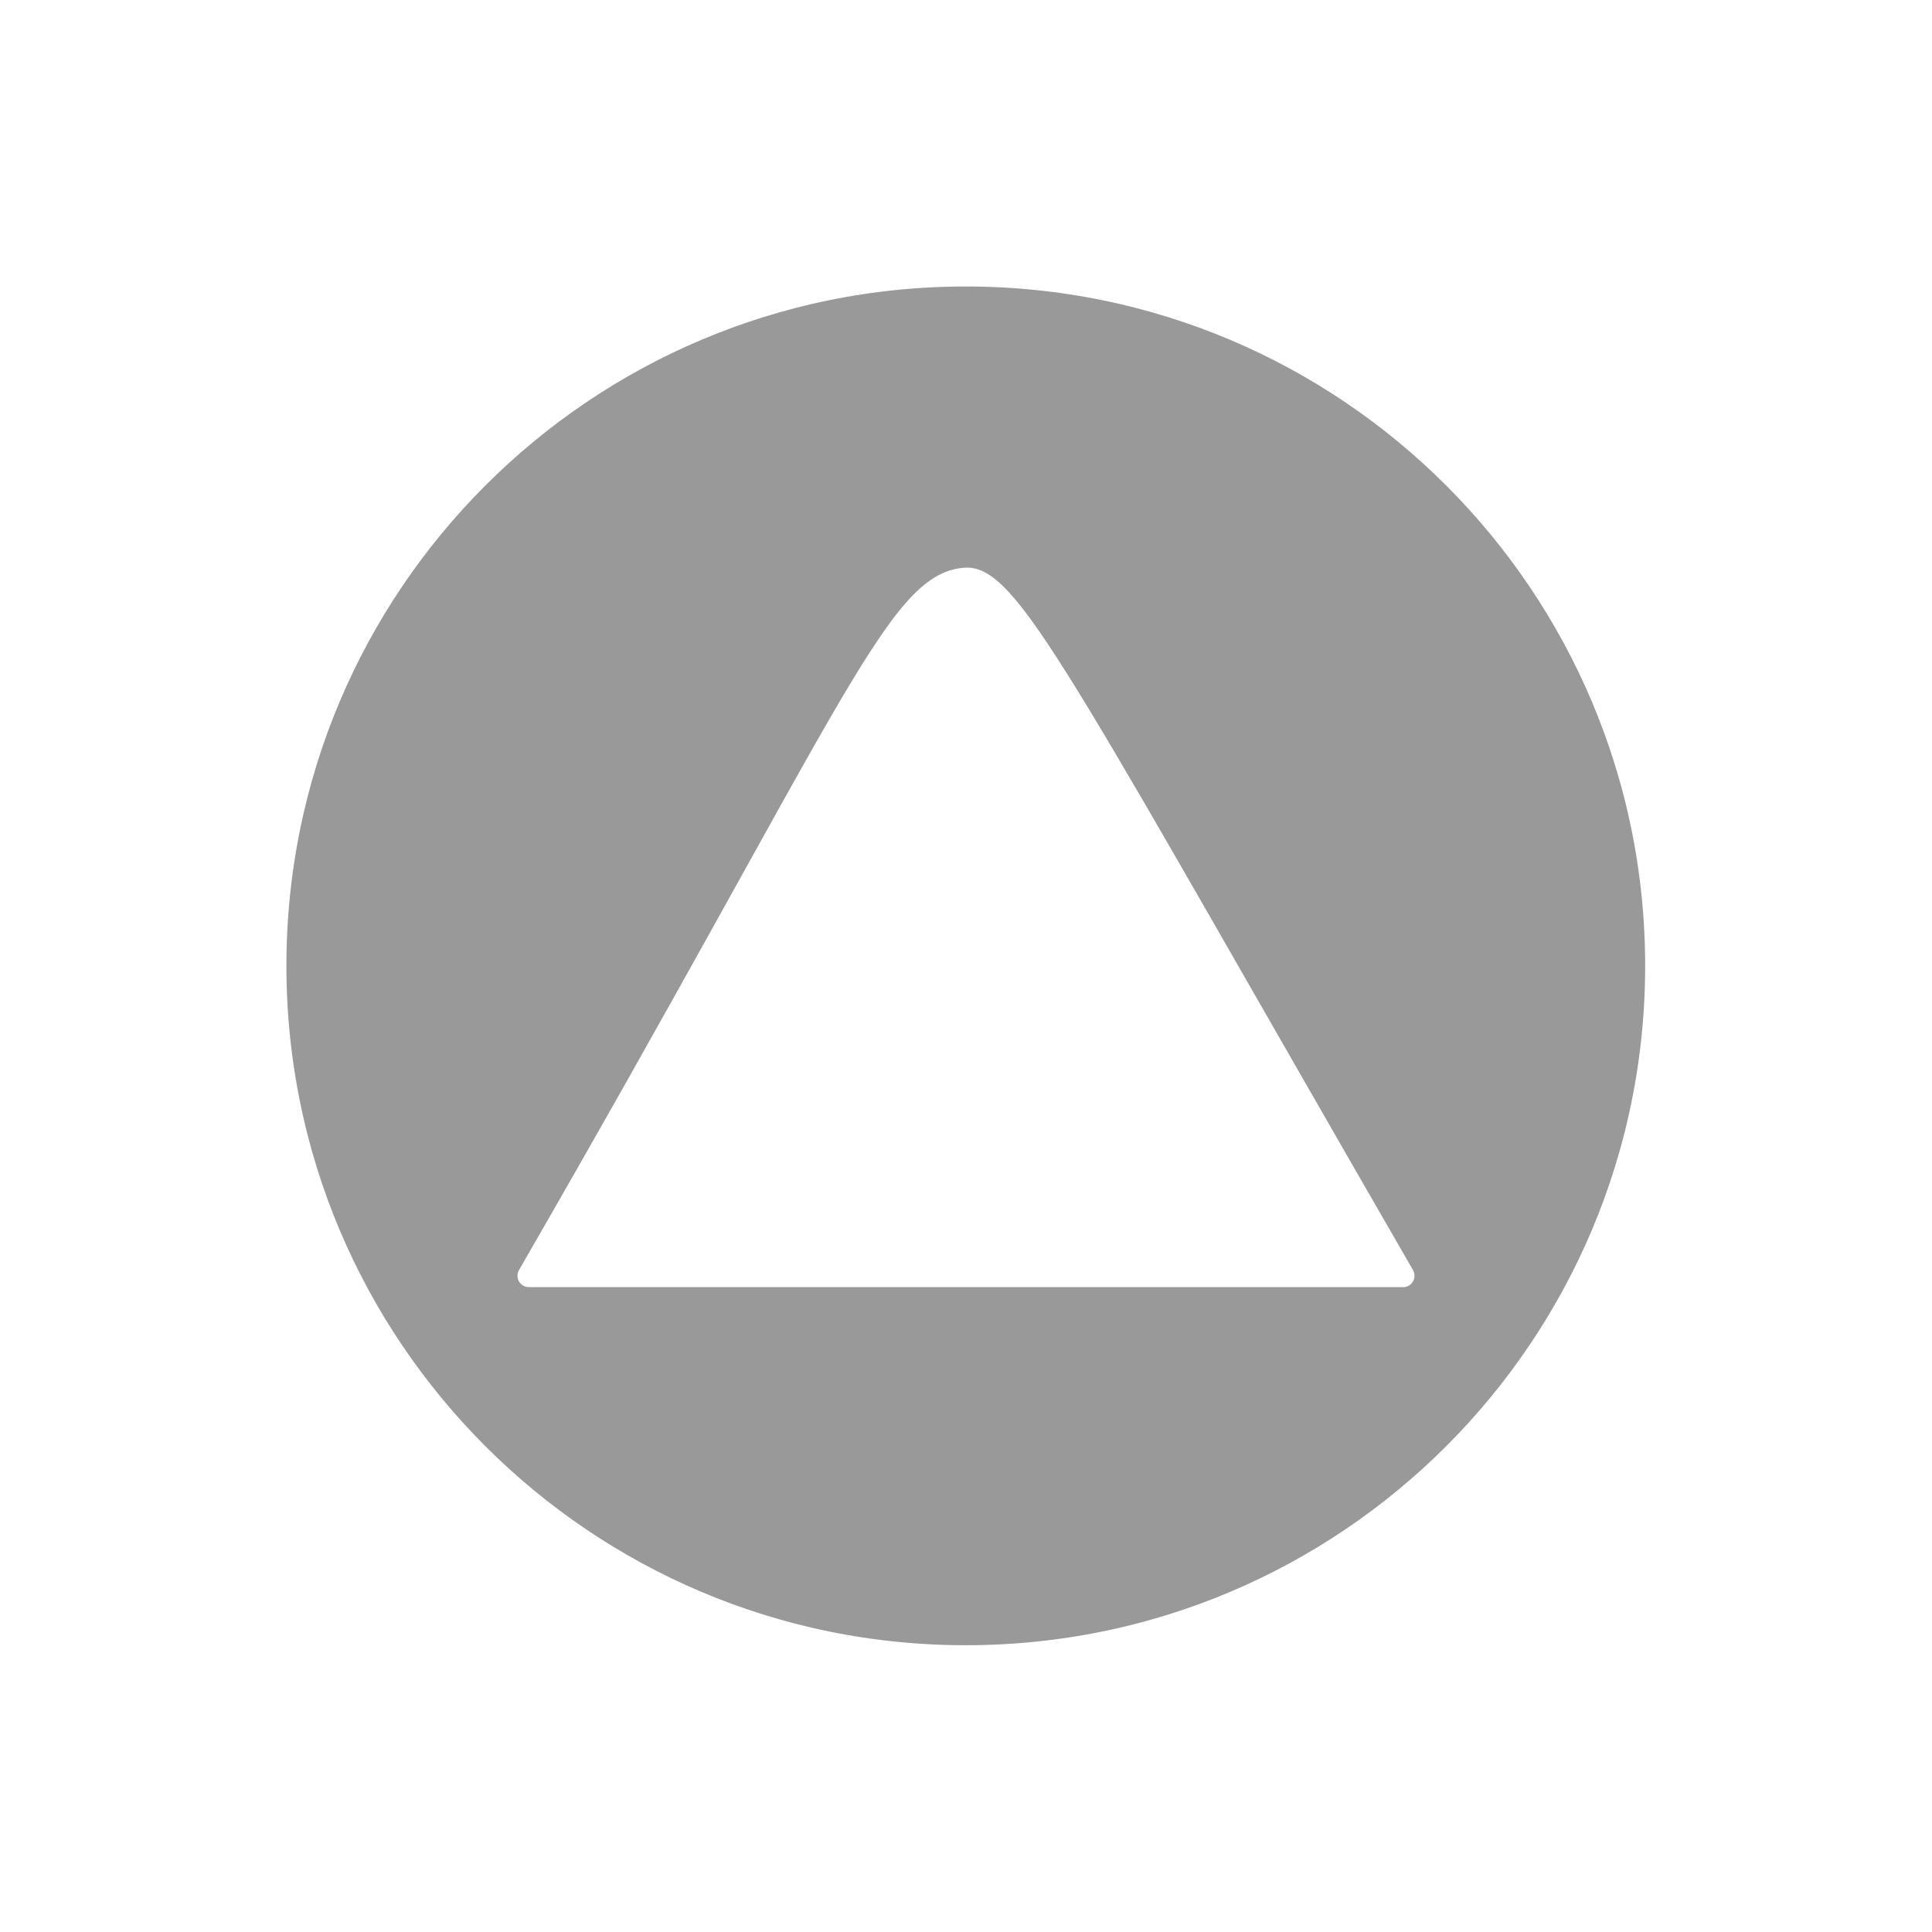 <?xml version="1.0" encoding="UTF-8" standalone="no"?>
<!-- Created with Inkscape (http://www.inkscape.org/) -->

<svg
   xmlns:osb="http://www.openswatchbook.org/uri/2009/osb"
   xmlns:dc="http://purl.org/dc/elements/1.1/"
   xmlns:cc="http://creativecommons.org/ns#"
   xmlns:rdf="http://www.w3.org/1999/02/22-rdf-syntax-ns#"
   xmlns:svg="http://www.w3.org/2000/svg"
   xmlns="http://www.w3.org/2000/svg"
   xmlns:sodipodi="http://sodipodi.sourceforge.net/DTD/sodipodi-0.dtd"
   xmlns:inkscape="http://www.inkscape.org/namespaces/inkscape"
   width="505.35"
   height="505.35"
   id="svg2"
   version="1.1"
   inkscape:version="0.48.4 r9939"
   sodipodi:docname="peak.svg"
   inkscape:export-filename="/home/kuba/peak.png"
   inkscape:export-xdpi="5.6990209"
   inkscape:export-ydpi="5.6990209">
  <defs
     id="defs4">
    <linearGradient
       id="linearGradient3892"
       osb:paint="solid">
      <stop
         style="stop-color:#ffffff;stop-opacity:1;"
         offset="0"
         id="stop3894" />
    </linearGradient>
    <filter
       id="filter3997"
       inkscape:label="Drop Shadow"
       color-interpolation-filters="sRGB"
       style="color-interpolation-filters:sRGB;">
      <feFlood
         id="feFlood3999"
         flood-opacity="1"
         flood-color="rgb(0,0,0)"
         result="flood" />
      <feComposite
         id="feComposite4001"
         in2="SourceGraphic"
         in="flood"
         operator="in"
         result="composite1" />
      <feGaussianBlur
         id="feGaussianBlur4003"
         stdDeviation="10"
         result="blur" />
      <feOffset
         id="feOffset4005"
         dx="0"
         dy="0"
         result="offset" />
      <feComposite
         id="feComposite4007"
         in2="offset"
         in="SourceGraphic"
         operator="over"
         result="fbSourceGraphic" />
      <feColorMatrix
         result="fbSourceGraphicAlpha"
         in="fbSourceGraphic"
         values="0 0 0 -1 0 0 0 0 -1 0 0 0 0 -1 0 0 0 0 1 0"
         id="feColorMatrix4009" />
      <feFlood
         id="feFlood4011"
         flood-opacity="1"
         flood-color="rgb(0,0,0)"
         result="flood"
         in="fbSourceGraphic" />
      <feComposite
         id="feComposite4013"
         in2="fbSourceGraphic"
         in="flood"
         operator="in"
         result="composite1" />
      <feGaussianBlur
         id="feGaussianBlur4015"
         in="composite"
         stdDeviation="15"
         result="blur" />
      <feOffset
         id="feOffset4017"
         dx="0"
         dy="0"
         result="offset" />
      <feComposite
         id="feComposite4019"
         in2="offset"
         in="fbSourceGraphic"
         operator="over"
         result="composite2" />
    </filter>
    <filter
       id="filter3004"
       style="color-interpolation-filters:sRGB;"
       inkscape:label="Drop Shadow">
      <feFlood
         id="feFlood3006"
         flood-opacity="1"
         flood-color="rgb(0,0,0)"
         result="flood" />
      <feComposite
         id="feComposite3008"
         in2="SourceGraphic"
         in="flood"
         operator="in"
         result="composite1" />
      <feGaussianBlur
         id="feGaussianBlur3010"
         in="composite"
         stdDeviation="10"
         result="blur" />
      <feOffset
         id="feOffset3012"
         dx="0"
         dy="0"
         result="offset" />
      <feComposite
         id="feComposite3014"
         in2="offset"
         in="SourceGraphic"
         operator="over"
         result="composite2" />
    </filter>
  </defs>
  <sodipodi:namedview
     id="base"
     pagecolor="#ffffff"
     bordercolor="#666666"
     borderopacity="1.0"
     inkscape:pageopacity="0.0"
     inkscape:pageshadow="2"
     inkscape:zoom="0.98994949"
     inkscape:cx="150.38036"
     inkscape:cy="208.17225"
     inkscape:document-units="px"
     inkscape:current-layer="layer1"
     showgrid="false"
     inkscape:window-width="1916"
     inkscape:window-height="1037"
     inkscape:window-x="0"
     inkscape:window-y="20"
     inkscape:window-maximized="0"
     fit-margin-top="0"
     fit-margin-left="0"
     fit-margin-right="0"
     fit-margin-bottom="0" />
  <g
     inkscape:label="Layer 1"
     inkscape:groupmode="layer"
     id="layer1"
     transform="translate(-119.372,-273.506)">
    <path
       sodipodi:type="arc"
       style="fill:#999999;stroke:#ffffff;stroke-width:31.246;stroke-miterlimit:4;stroke-opacity:1;stroke-dasharray:none;filter:url(#filter3004)"
       id="path3828"
       sodipodi:cx="377.14285"
       sodipodi:cy="250.93361"
       sodipodi:rx="174.28572"
       sodipodi:ry="174.28572"
       d="m 551.429,250.934 c 0,96.255 -78.03,174.286 -174.286,174.286 -96.255,0 -174.286,-78.03 -174.286,-174.286 0,-96.255 78.03,-174.286 174.286,-174.286 96.255,0 174.286,78.03 174.286,174.286 z"
       transform="matrix(1.12,0,0,1.12,-50.411,245.097)" />
    <path
       style="fill:#ffffff;stroke:#ffffff;stroke-width:5.959;stroke-linecap:round;stroke-linejoin:round;stroke-miterlimit:4;stroke-opacity:1;stroke-dasharray:none"
       d="m 257.708,607.199 c 84.116,-145.693 96.287,-181.305 114.339,-182.239 11.659,-0.603 29.432,35.176 114.339,182.239 -66.639,0 -148.775,0 -228.678,0 z"
       id="rect3805"
       inkscape:connector-curvature="0"
       sodipodi:nodetypes="cscc" />
  </g>
</svg>
